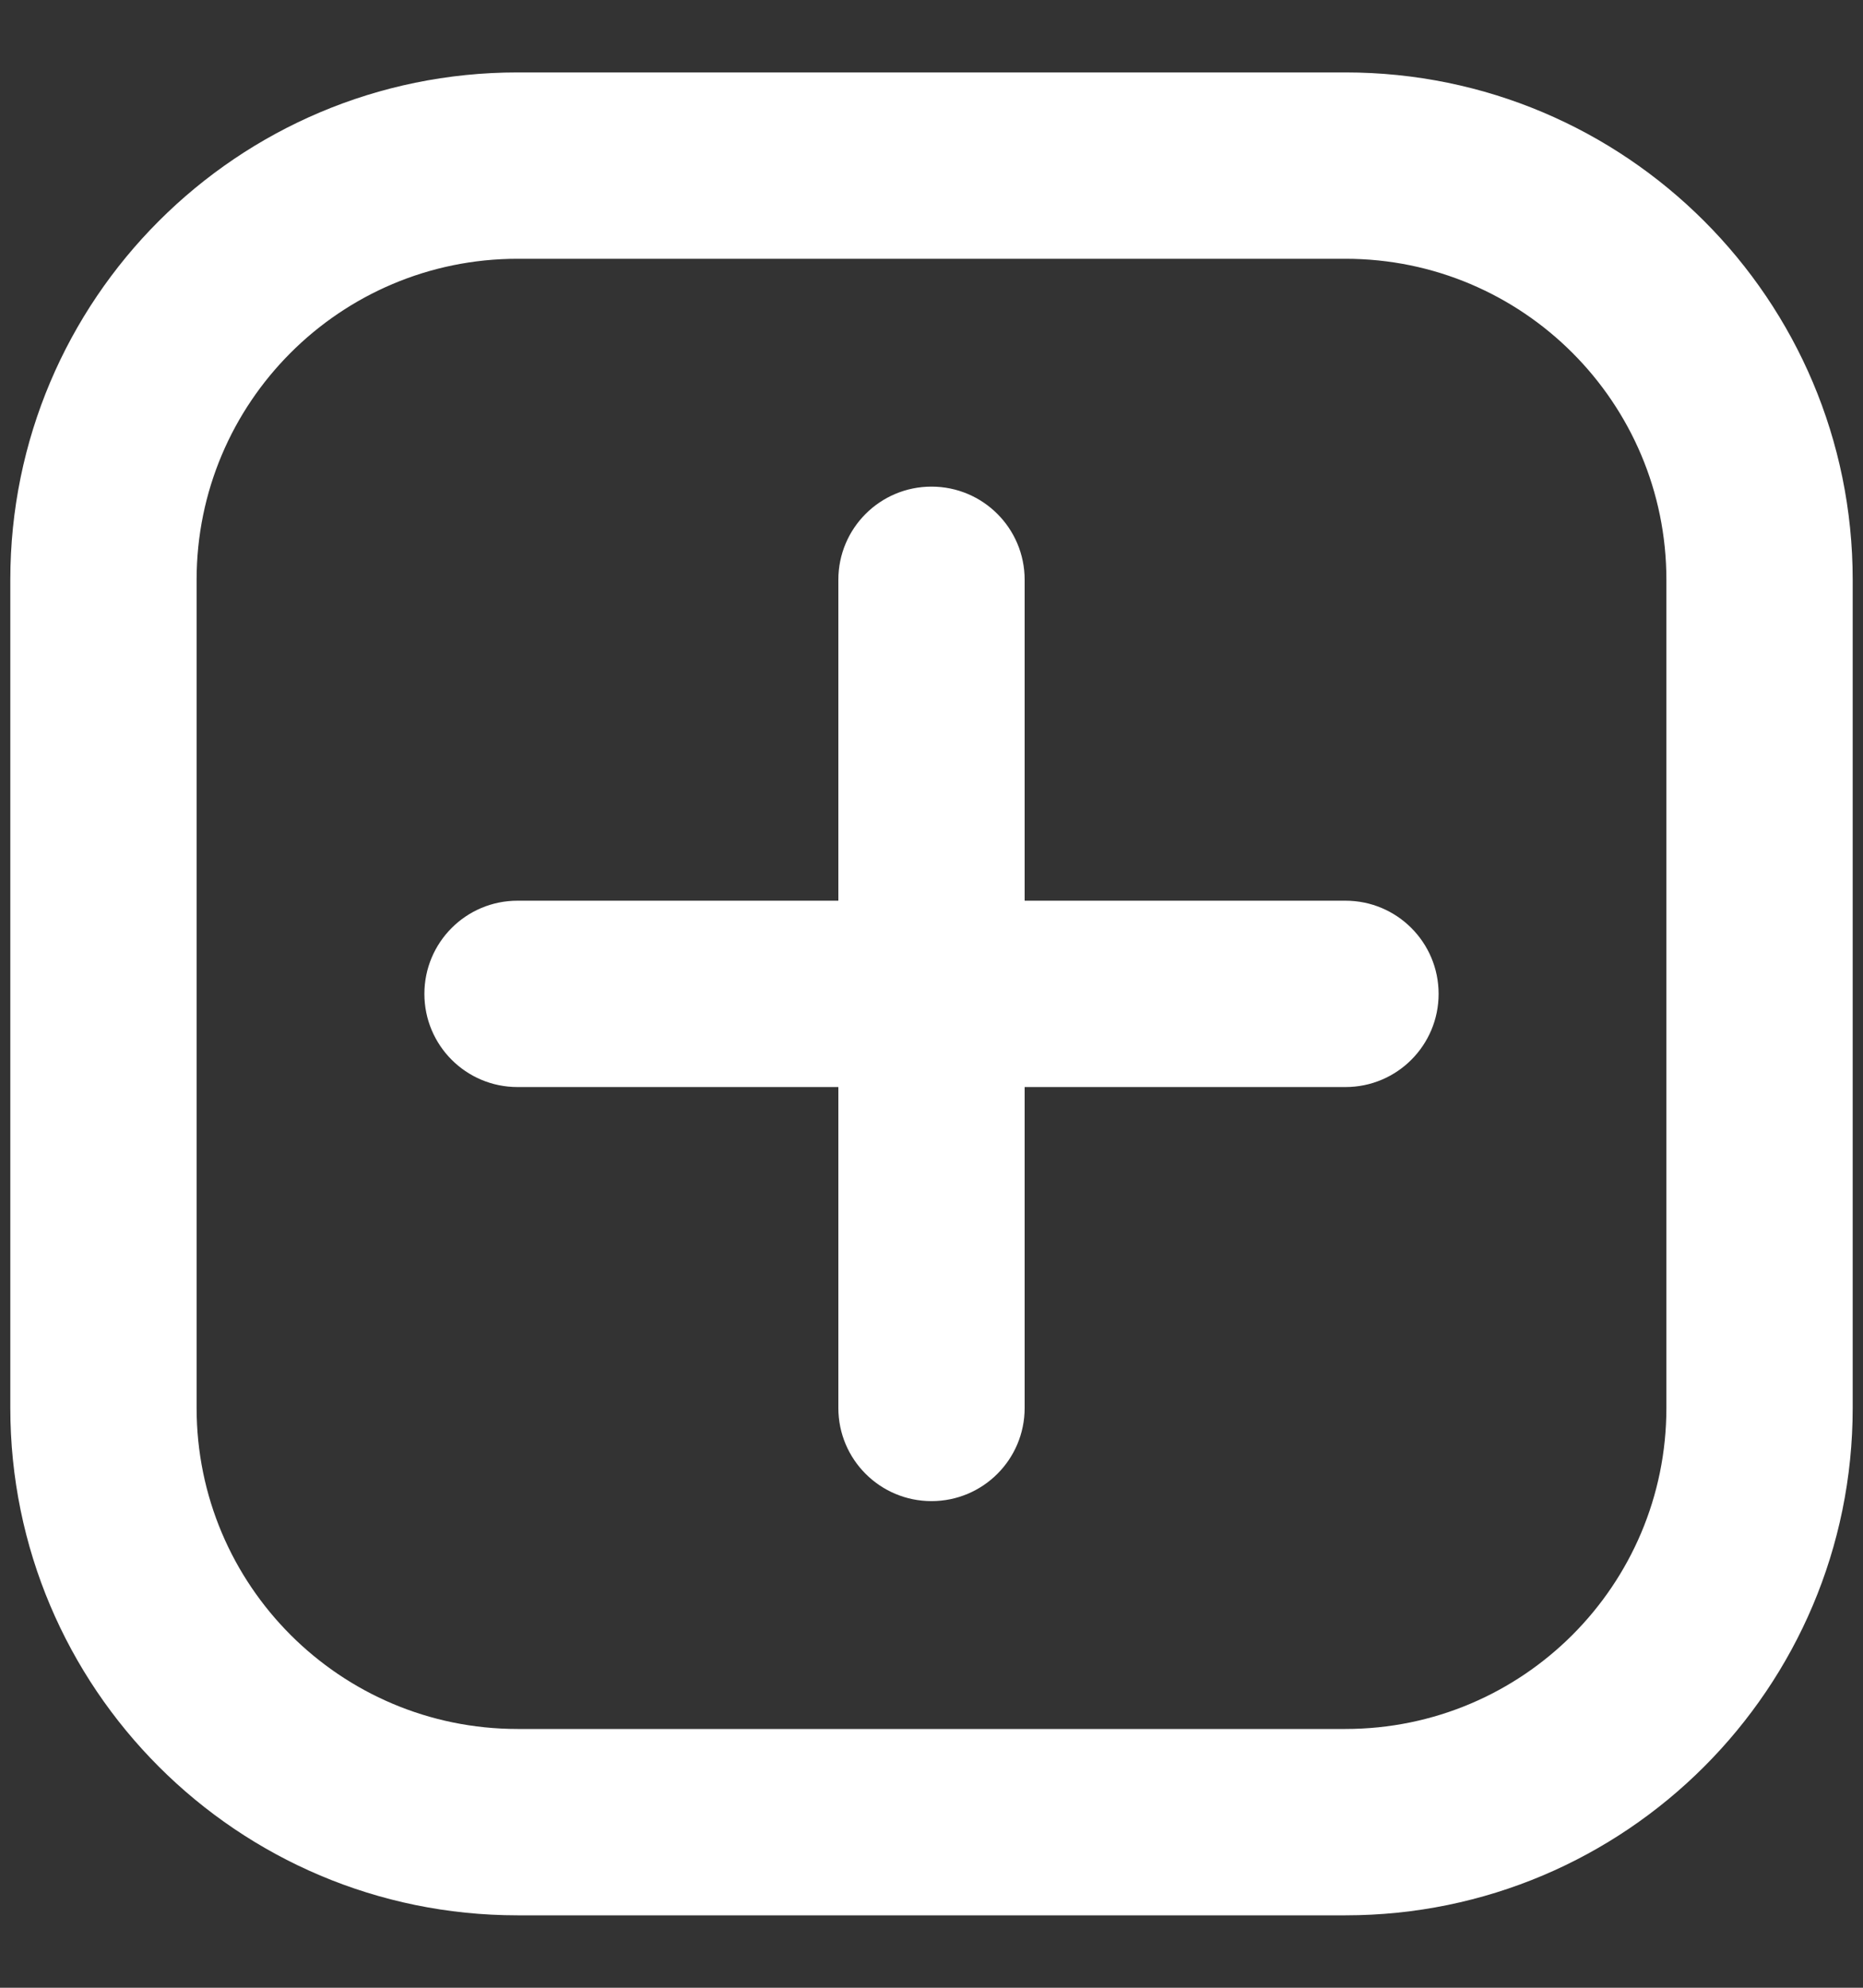 <svg width="15" height="16" viewBox="0 0 15 16" fill="none" xmlns="http://www.w3.org/2000/svg">
<rect x="0" y="0" width="15" height="16" fill="#333333" stroke="none"/>
<path d="M8.25 4.667C8.25 4.252 7.914 3.917 7.5 3.917C7.086 3.917 6.75 4.252 6.75 4.667H8.25ZM6.75 11.333C6.75 11.748 7.086 12.083 7.5 12.083C7.914 12.083 8.25 11.748 8.25 11.333H6.75ZM4.167 7.25C3.752 7.25 3.417 7.586 3.417 8C3.417 8.414 3.752 8.75 4.167 8.75L4.167 7.25ZM10.833 8.75C11.248 8.75 11.583 8.414 11.583 8C11.583 7.586 11.248 7.25 10.833 7.25L10.833 8.75ZM6.75 4.667V11.333H8.25V4.667H6.75ZM4.167 8.75L10.833 8.75L10.833 7.25L4.167 7.25L4.167 8.75ZM4.167 2.083H10.833V0.583H4.167V2.083ZM13.417 4.667V11.333H14.917V4.667H13.417ZM10.833 13.917H4.167V15.417H10.833V13.917ZM1.583 11.333V4.667H0.083V11.333H1.583ZM4.167 13.917C2.74 13.917 1.583 12.76 1.583 11.333H0.083C0.083 13.588 1.911 15.417 4.167 15.417V13.917ZM13.417 11.333C13.417 12.76 12.26 13.917 10.833 13.917V15.417C13.088 15.417 14.917 13.588 14.917 11.333H13.417ZM10.833 2.083C12.26 2.083 13.417 3.24 13.417 4.667H14.917C14.917 2.411 13.088 0.583 10.833 0.583V2.083ZM4.167 0.583C1.911 0.583 0.083 2.411 0.083 4.667H1.583C1.583 3.24 2.74 2.083 4.167 2.083V0.583Z" fill="white"/>
</svg>
